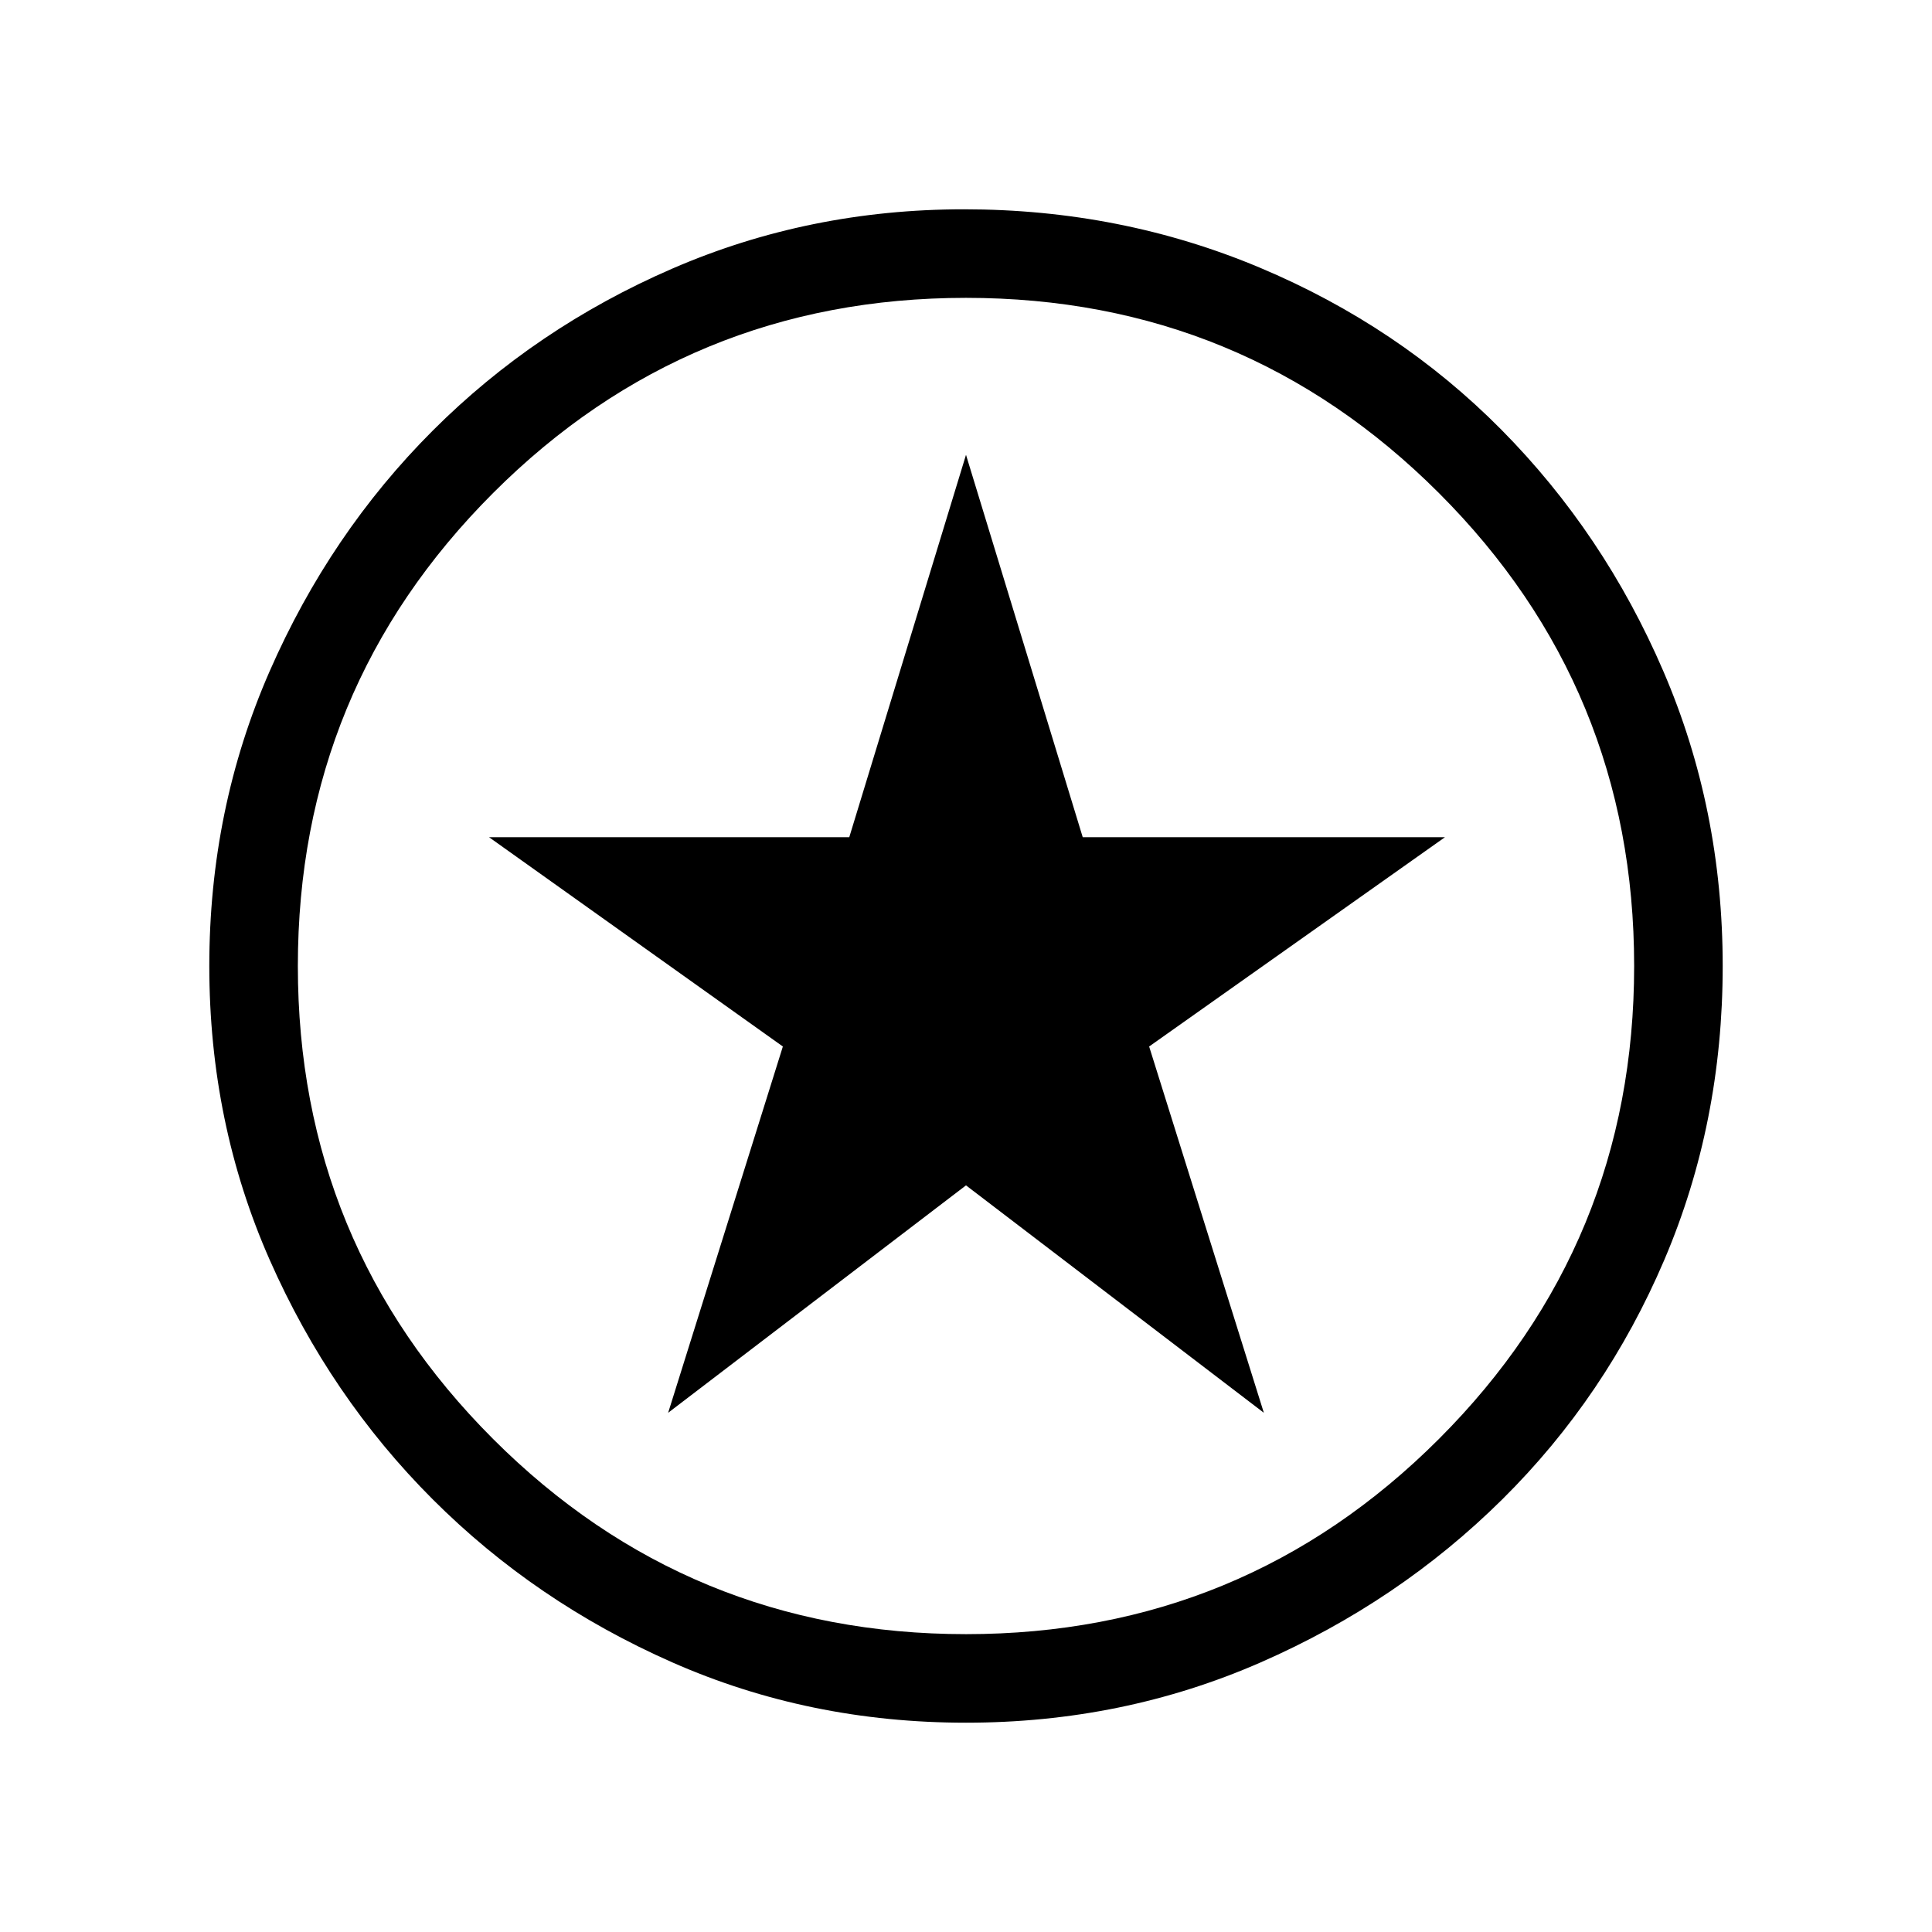 <svg xmlns="http://www.w3.org/2000/svg" height="48" width="48"><path d="m16.6 35.1 7.4-5.65 7.4 5.65-2.85-9.1 7.35-5.2h-9L24 11.3l-2.9 9.5h-8.95l7.3 5.2Zm7.4 7.7q-3.9 0-7.3-1.5t-5.95-4.05Q8.2 34.7 6.7 31.3 5.2 27.9 5.2 24t1.5-7.325q1.5-3.425 4.05-5.975t5.95-4.025Q20.1 5.2 23.95 5.2q3.9 0 7.35 1.45 3.45 1.45 6 4.025t4.025 6Q42.8 20.1 42.8 24q0 3.9-1.45 7.3t-4.025 5.95q-2.575 2.55-6 4.05T24 42.8Zm0-2.2q6.9 0 11.75-4.85T40.6 24q0-6.9-4.85-11.75T24 7.4q-6.9 0-11.75 4.85T7.4 24q0 6.9 4.85 11.75T24 40.6ZM24 24Z"/></svg>